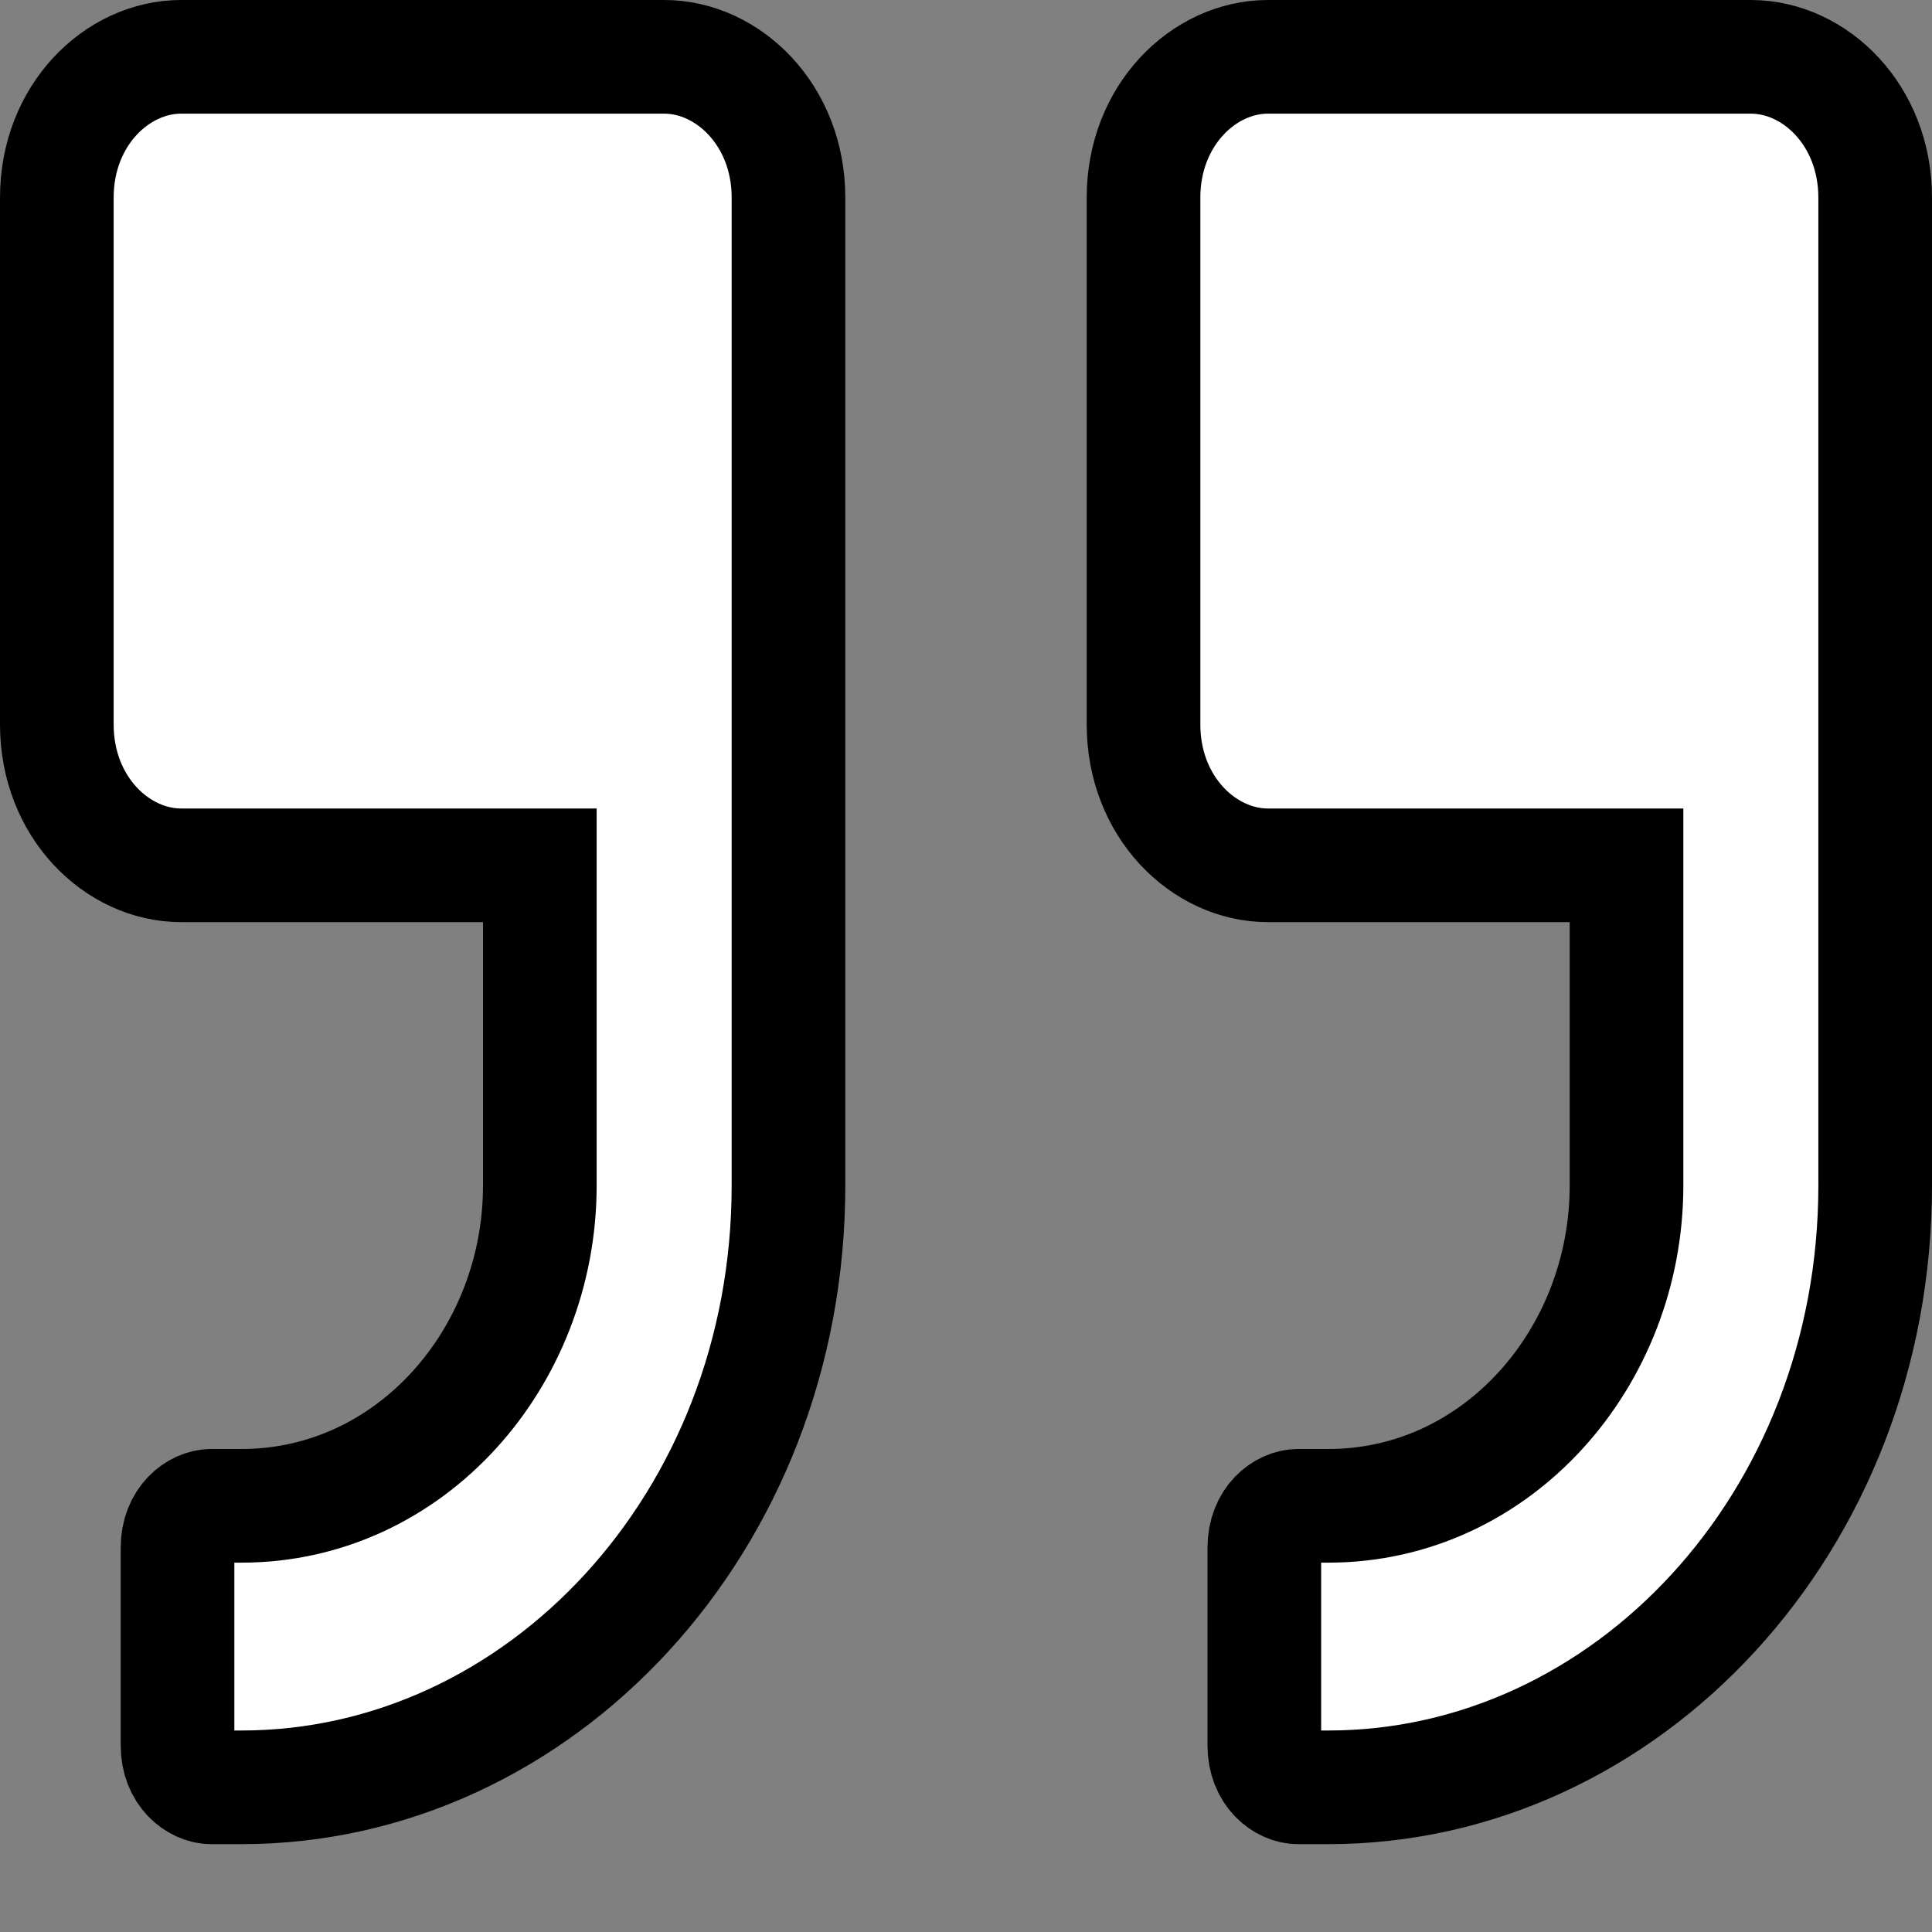 <svg width="17" height="17" viewBox="0 0 17 17" fill="none" xmlns="http://www.w3.org/2000/svg">
<rect x="0" y="0" width="17" height="17" fill="#808080" stroke="none"/>
<path d="M14.312 8.114V7.614H13.812H11.156C10.593 7.614 10.062 7.101 10.062 6.375V1.739C10.062 1.013 10.593 0.5 11.156 0.5H15.406C15.97 0.5 16.5 1.013 16.5 1.739V10.432C16.5 13.399 14.306 15.727 11.688 15.727H11.422C11.296 15.727 11.125 15.605 11.125 15.358V13.619C11.125 13.372 11.296 13.25 11.422 13.25H11.688C13.176 13.25 14.312 11.945 14.312 10.432V8.114ZM4.75 8.114V7.614H4.25H1.594C1.03 7.614 0.5 7.101 0.5 6.375V1.739C0.5 1.013 1.03 0.5 1.594 0.5H5.844C6.407 0.5 6.938 1.013 6.938 1.739V10.432C6.938 13.399 4.744 15.727 2.125 15.727H1.859C1.734 15.727 1.562 15.605 1.562 15.358V13.619C1.562 13.372 1.734 13.25 1.859 13.25H2.125C3.613 13.25 4.75 11.945 4.75 10.432V8.114Z" fill="white" stroke="black"/>
</svg>
